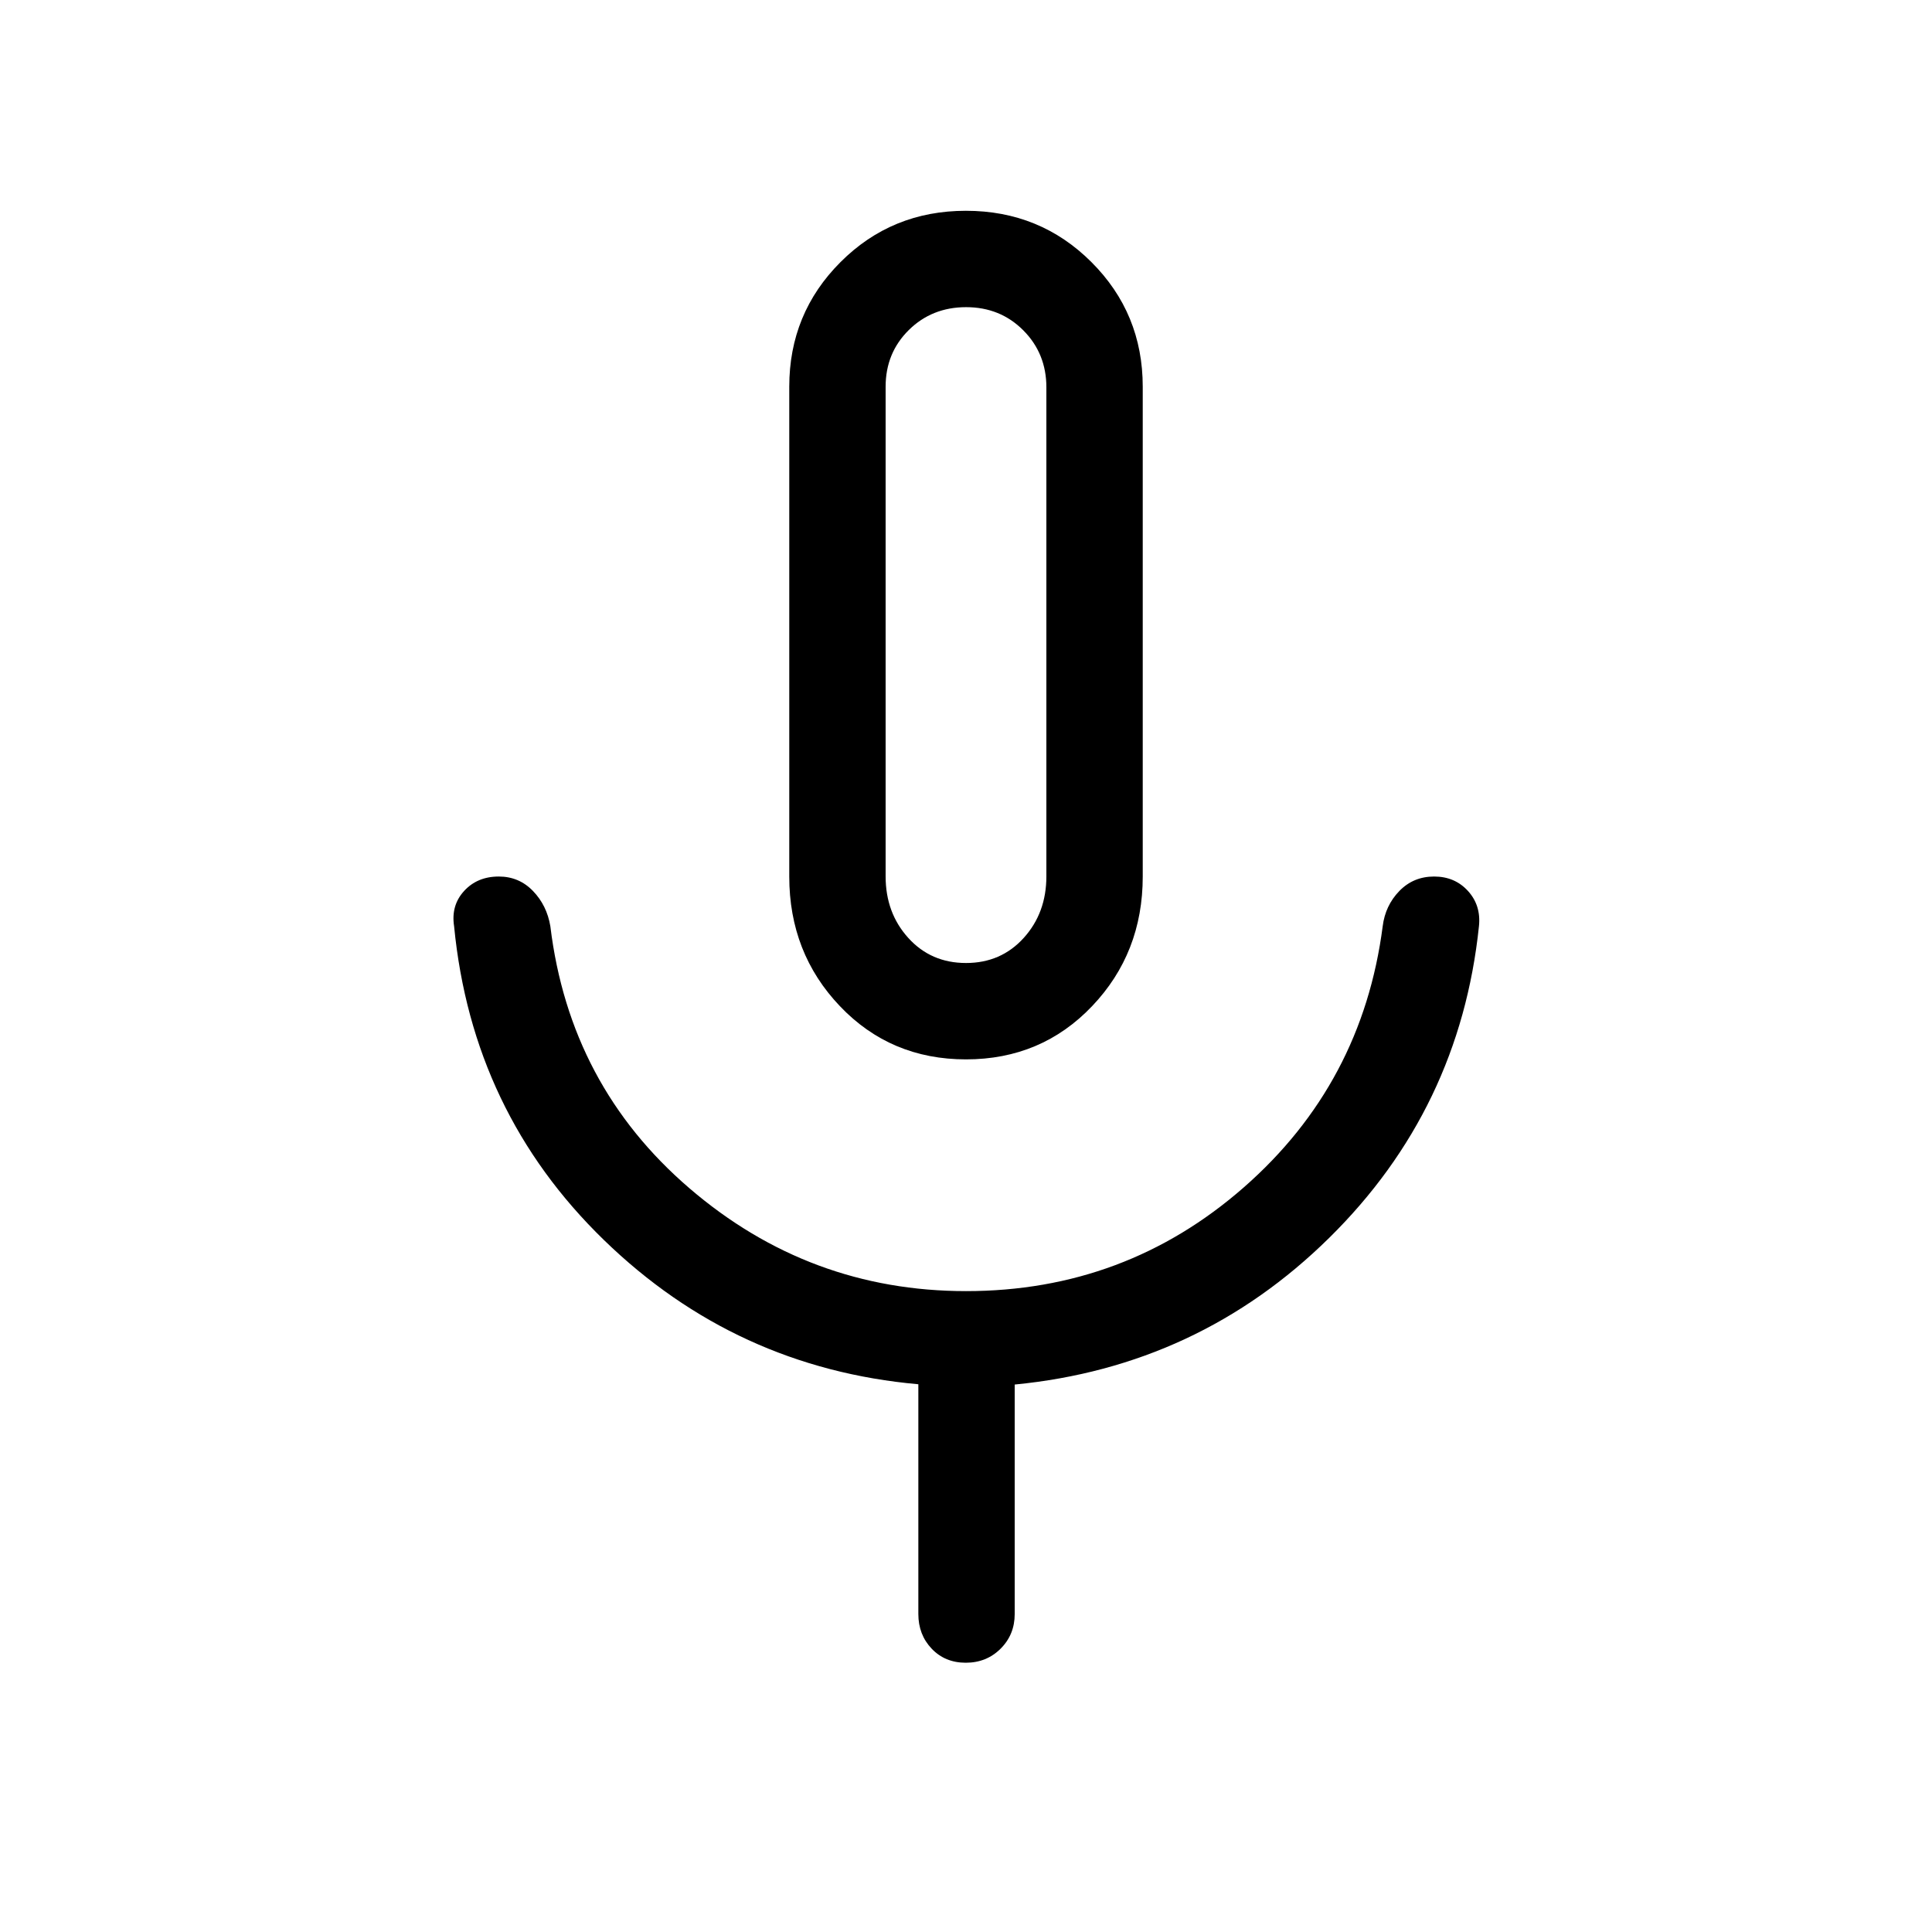 <svg xmlns="http://www.w3.org/2000/svg" height="40" viewBox="0 -960 960 960" width="40"><path d="M480-433.6q-37.46 0-62.64-26.43t-25.18-64.43v-243.39q0-36.46 25.48-61.93 25.47-25.48 62.3-25.48t62.35 25.48q25.51 25.47 25.51 61.93v243.39q0 38-25.18 64.43Q517.46-433.6 480-433.6Zm0-210.76ZM456.32-158v-114.17q-90.76-8.09-156.24-71.68-65.48-63.6-74.44-155.91-1.61-10.3 4.95-17.5 6.57-7.2 17.25-7.2 10.06 0 16.98 7.17 6.93 7.17 8.65 17.56 9.61 79.1 69.13 130.19 59.52 51.09 137.43 51.09 79.15 0 138.02-51.56 58.87-51.57 69-129.72 1.28-10.31 8.26-17.52 6.99-7.21 17.3-7.21t16.84 7.2q6.52 7.2 5.43 17.5-9.48 90.89-74.42 154.86-64.94 63.98-156.26 72.87V-158q0 10.25-7.01 17.23-7.01 6.97-17.31 6.97-10.3 0-16.93-6.97-6.63-6.98-6.63-17.23ZM480-481.49q17.4 0 28.67-12.45 11.27-12.44 11.27-30.63V-767.5q0-16.85-11.47-28.36-11.47-11.51-28.42-11.51-16.95 0-28.47 11.36-11.52 11.37-11.52 28.16v243.3q0 18.17 11.27 30.61 11.27 12.45 28.67 12.45Z"/></svg>